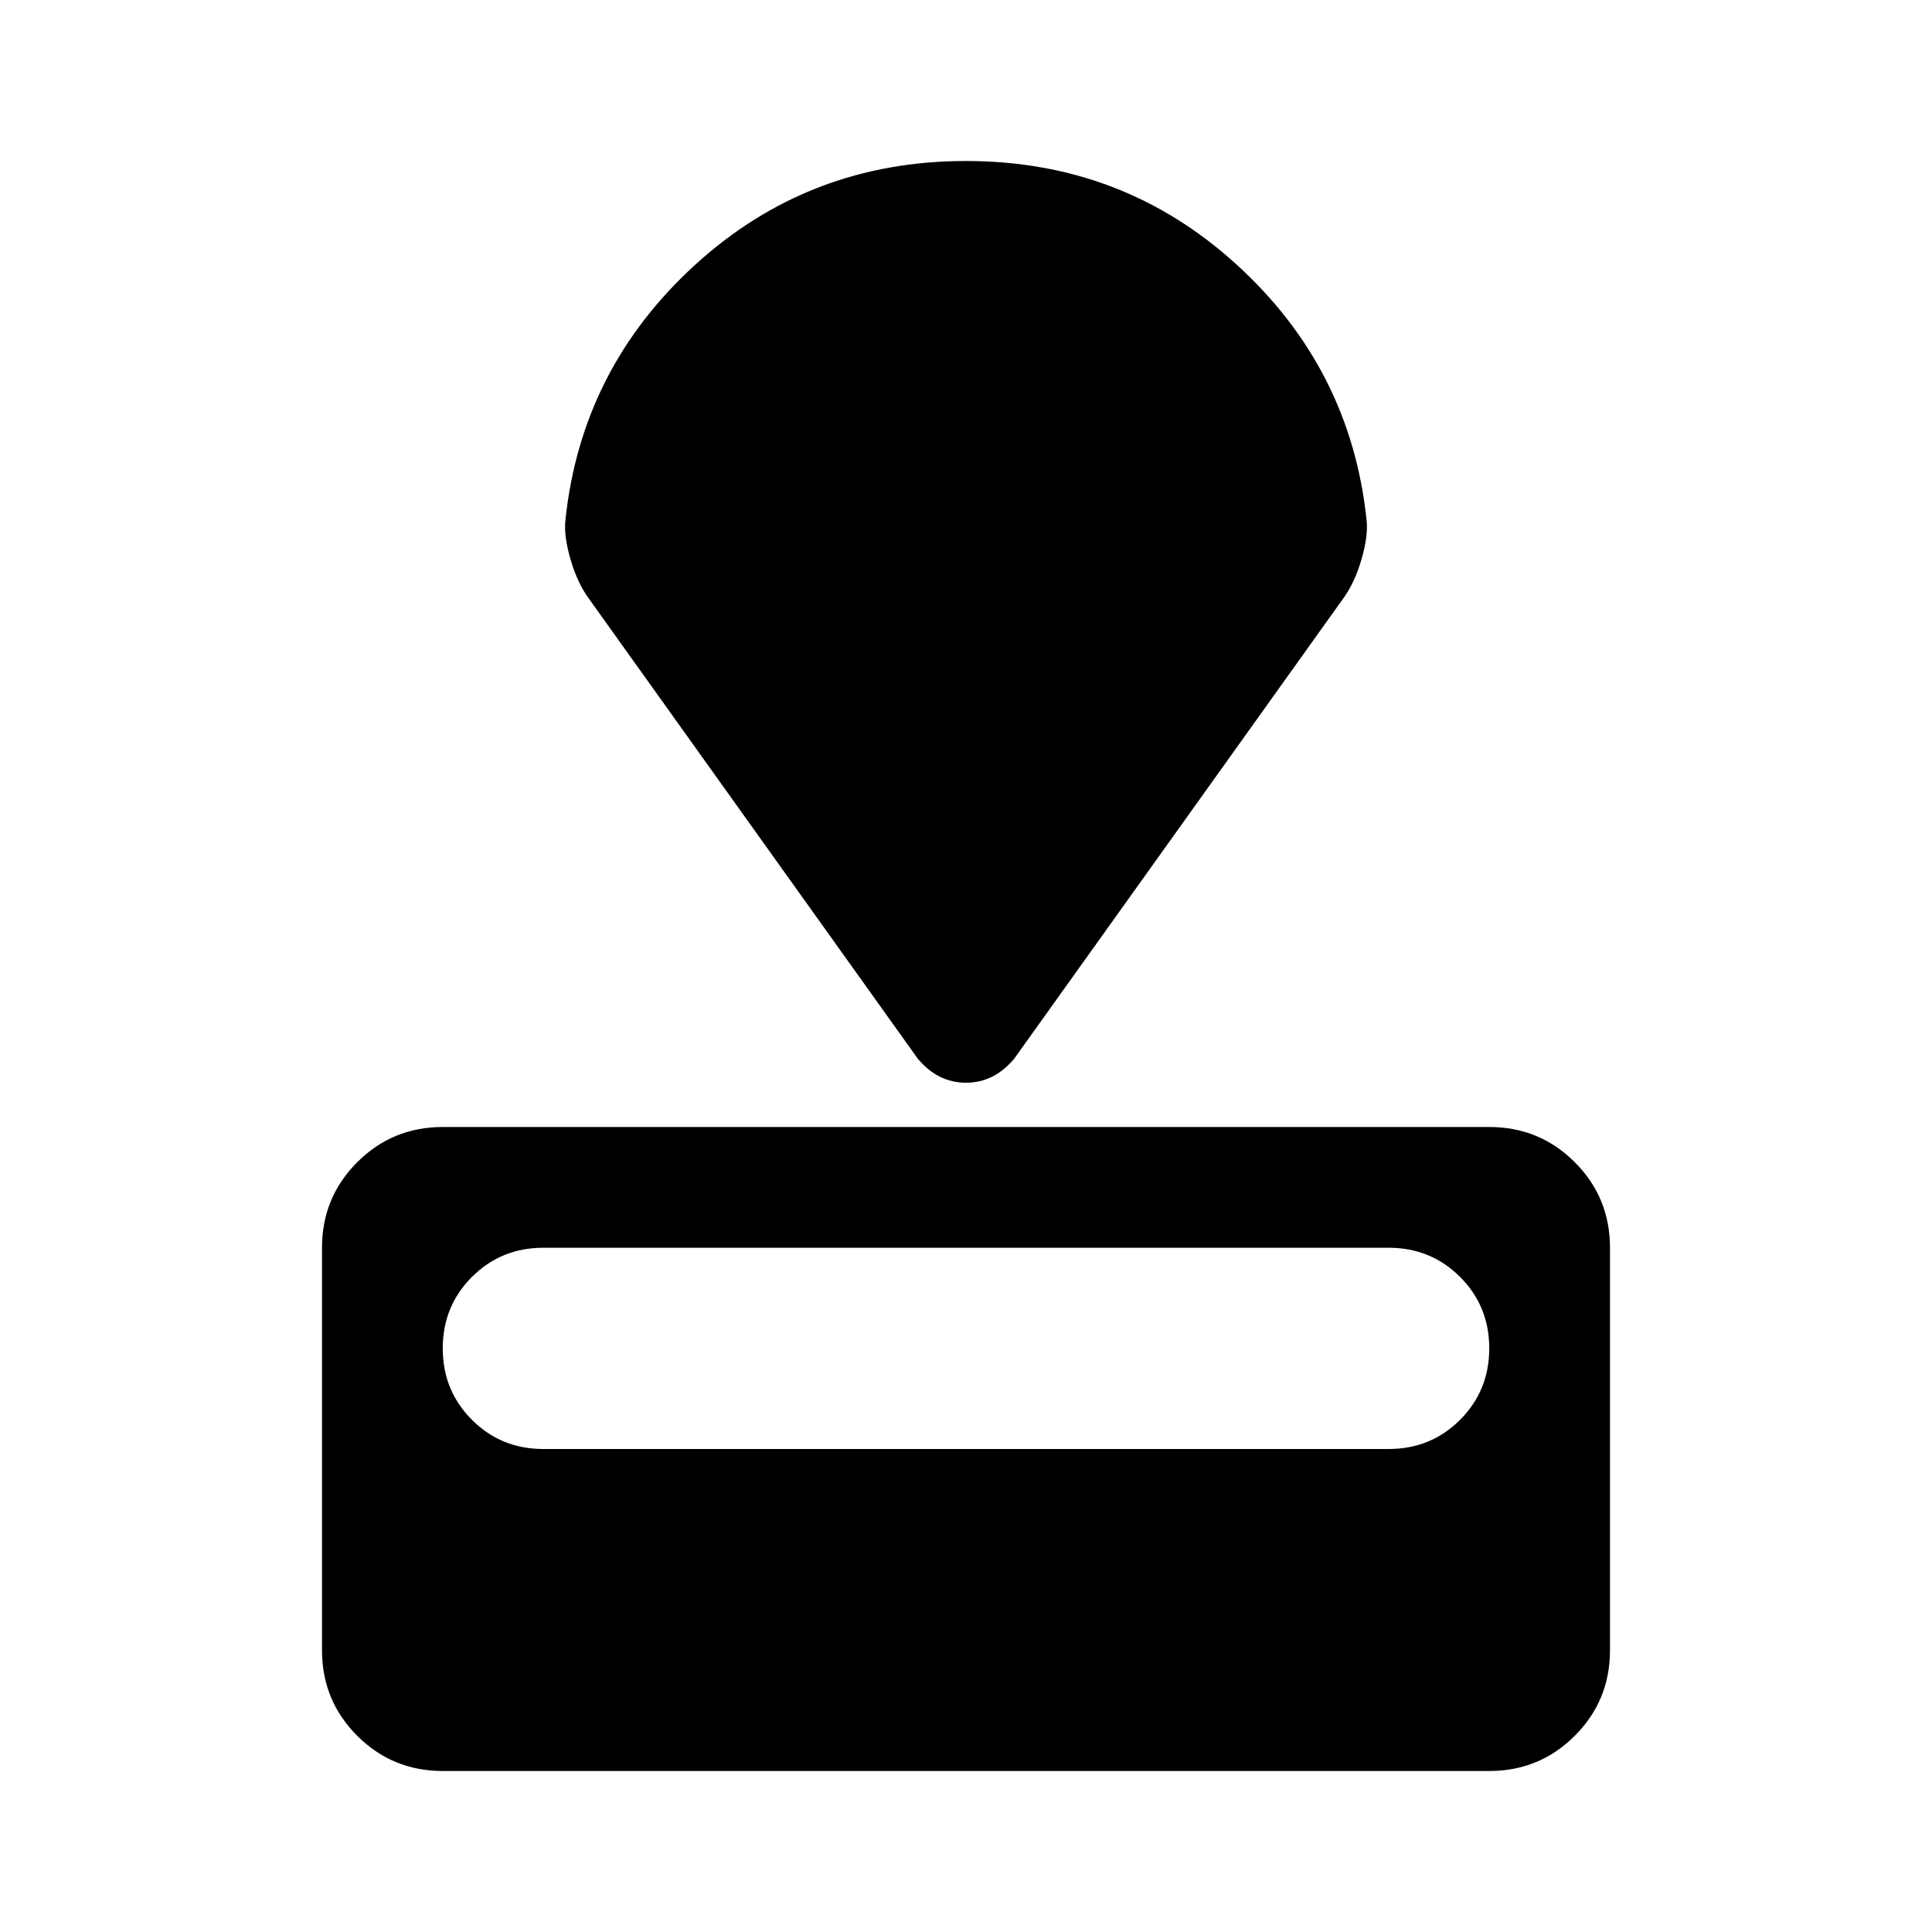 <svg xmlns="http://www.w3.org/2000/svg" height="48" width="48"><path d="M37 44H11Q9.75 44 8.875 43.125Q8 42.25 8 41V31Q8 29.75 8.875 28.875Q9.75 28 11 28H37Q38.25 28 39.125 28.875Q40 29.75 40 31V41Q40 42.25 39.125 43.125Q38.25 44 37 44ZM34.5 36Q35.55 36 36.275 35.275Q37 34.55 37 33.5Q37 32.45 36.275 31.725Q35.55 31 34.5 31H13.5Q12.45 31 11.725 31.725Q11 32.45 11 33.5Q11 34.55 11.725 35.275Q12.45 36 13.5 36ZM33.35 14.9 25.2 26.3Q24.95 26.6 24.65 26.75Q24.35 26.9 24 26.9Q23.65 26.9 23.35 26.75Q23.05 26.6 22.8 26.3L14.65 14.9Q14.35 14.5 14.175 13.9Q14 13.3 14.05 12.9Q14.45 9.15 17.275 6.575Q20.1 4 24 4Q27.9 4 30.725 6.575Q33.55 9.15 33.95 12.9Q34 13.3 33.825 13.9Q33.65 14.5 33.35 14.9Z"/></svg>